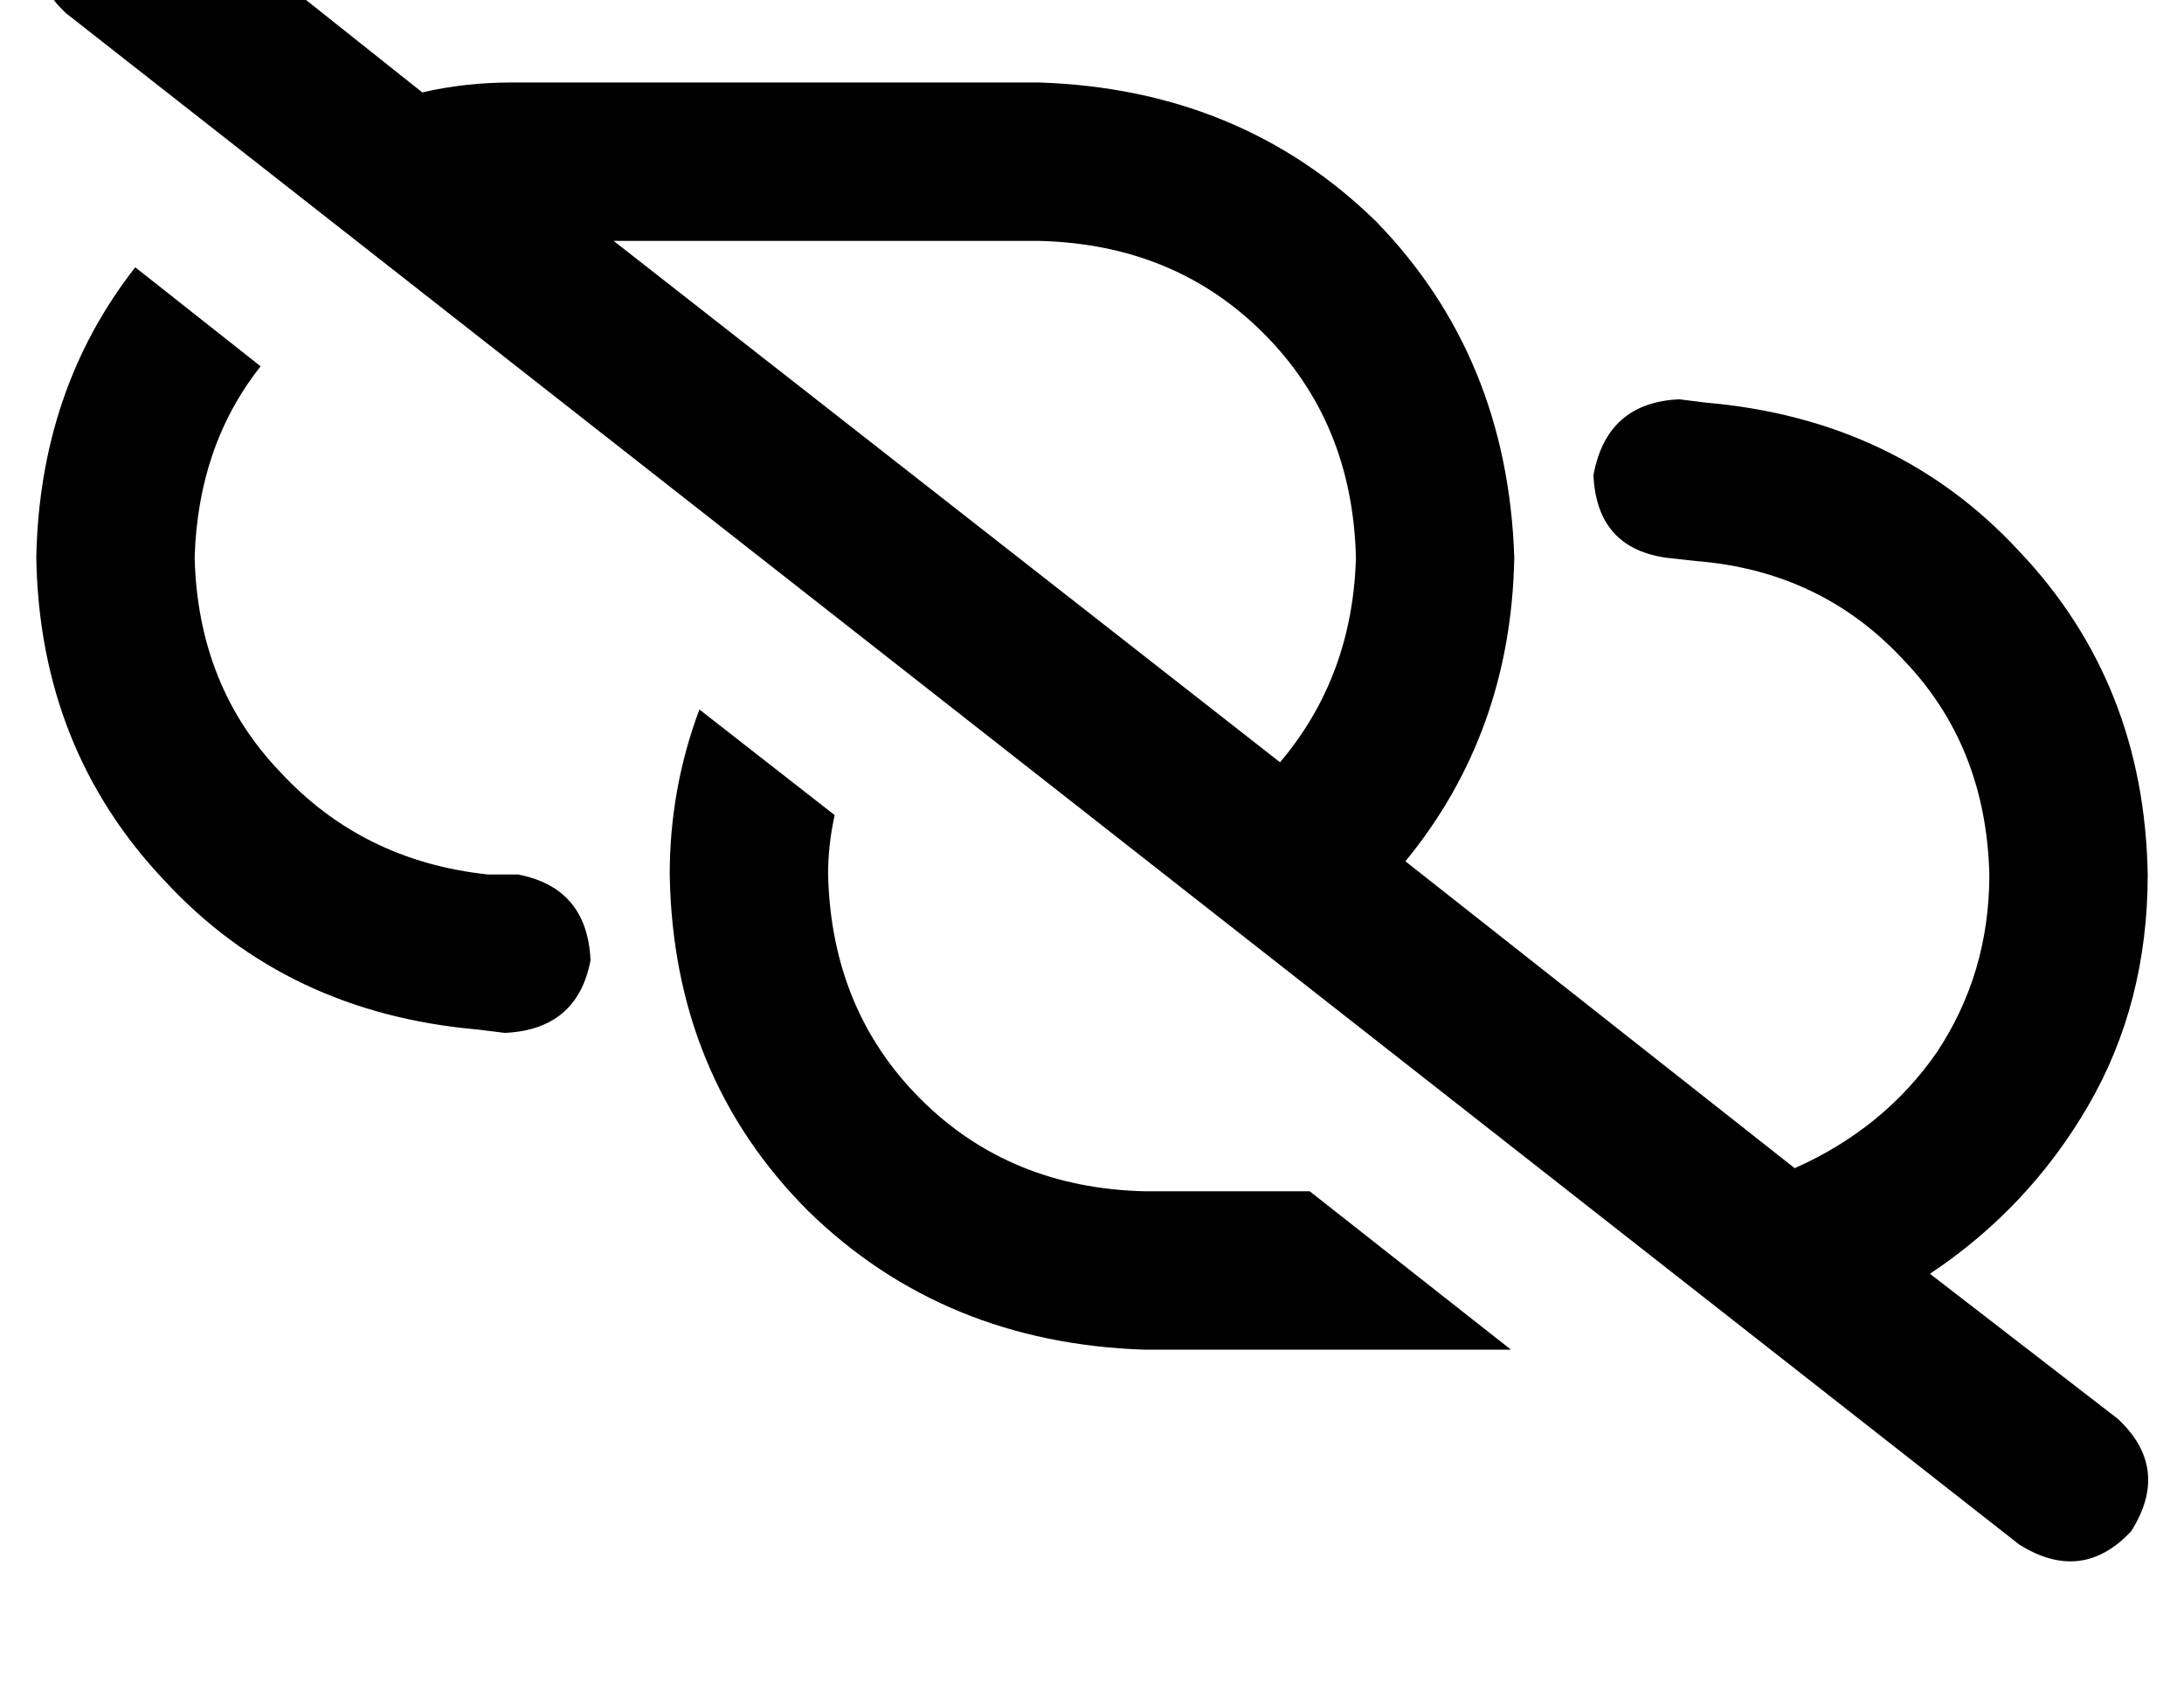 <?xml version="1.0" standalone="no"?>
<!DOCTYPE svg PUBLIC "-//W3C//DTD SVG 1.1//EN" "http://www.w3.org/Graphics/SVG/1.1/DTD/svg11.dtd" >
<svg xmlns="http://www.w3.org/2000/svg" xmlns:xlink="http://www.w3.org/1999/xlink" version="1.1" viewBox="-11 0 662 512">
   <path fill="currentColor"
d="M39 -34q-19 -12 -34 4q-12 19 4 34l592 464v0q19 12 34 -4q12 -19 -4 -34l-57 -44v0q30 -20 48 -51t18 -70q-1 -58 -39 -98q-37 -40 -95 -45l-8 -1v0q-22 1 -26 23q1 22 22 25l9 1v0q38 3 63 30q25 26 26 65q0 30 -16 54q-16 23 -43 35l-118 -93v0q32 -39 33 -92
q-2 -61 -42 -102q-41 -40 -102 -42h-160v0q-14 0 -27 3l-78 -62v0zM175 73h129h-129h129q41 1 68 28t28 68q-1 36 -23 62l-202 -158v0zM386 361h-50h50h-50q-41 -1 -68 -28t-28 -68q0 -9 2 -18l-41 -32v0q-9 24 -9 50q1 61 42 102q41 40 102 42h111v0l-61 -48v0zM68 111
l-38 -30l38 30l-38 -30q-29 37 -30 88q1 58 39 98q37 40 95 45l8 1v0q22 -1 26 -22q-1 -22 -22 -26h-9v0q-38 -4 -63 -31q-25 -26 -26 -65q1 -34 20 -58v0z" />
</svg>
